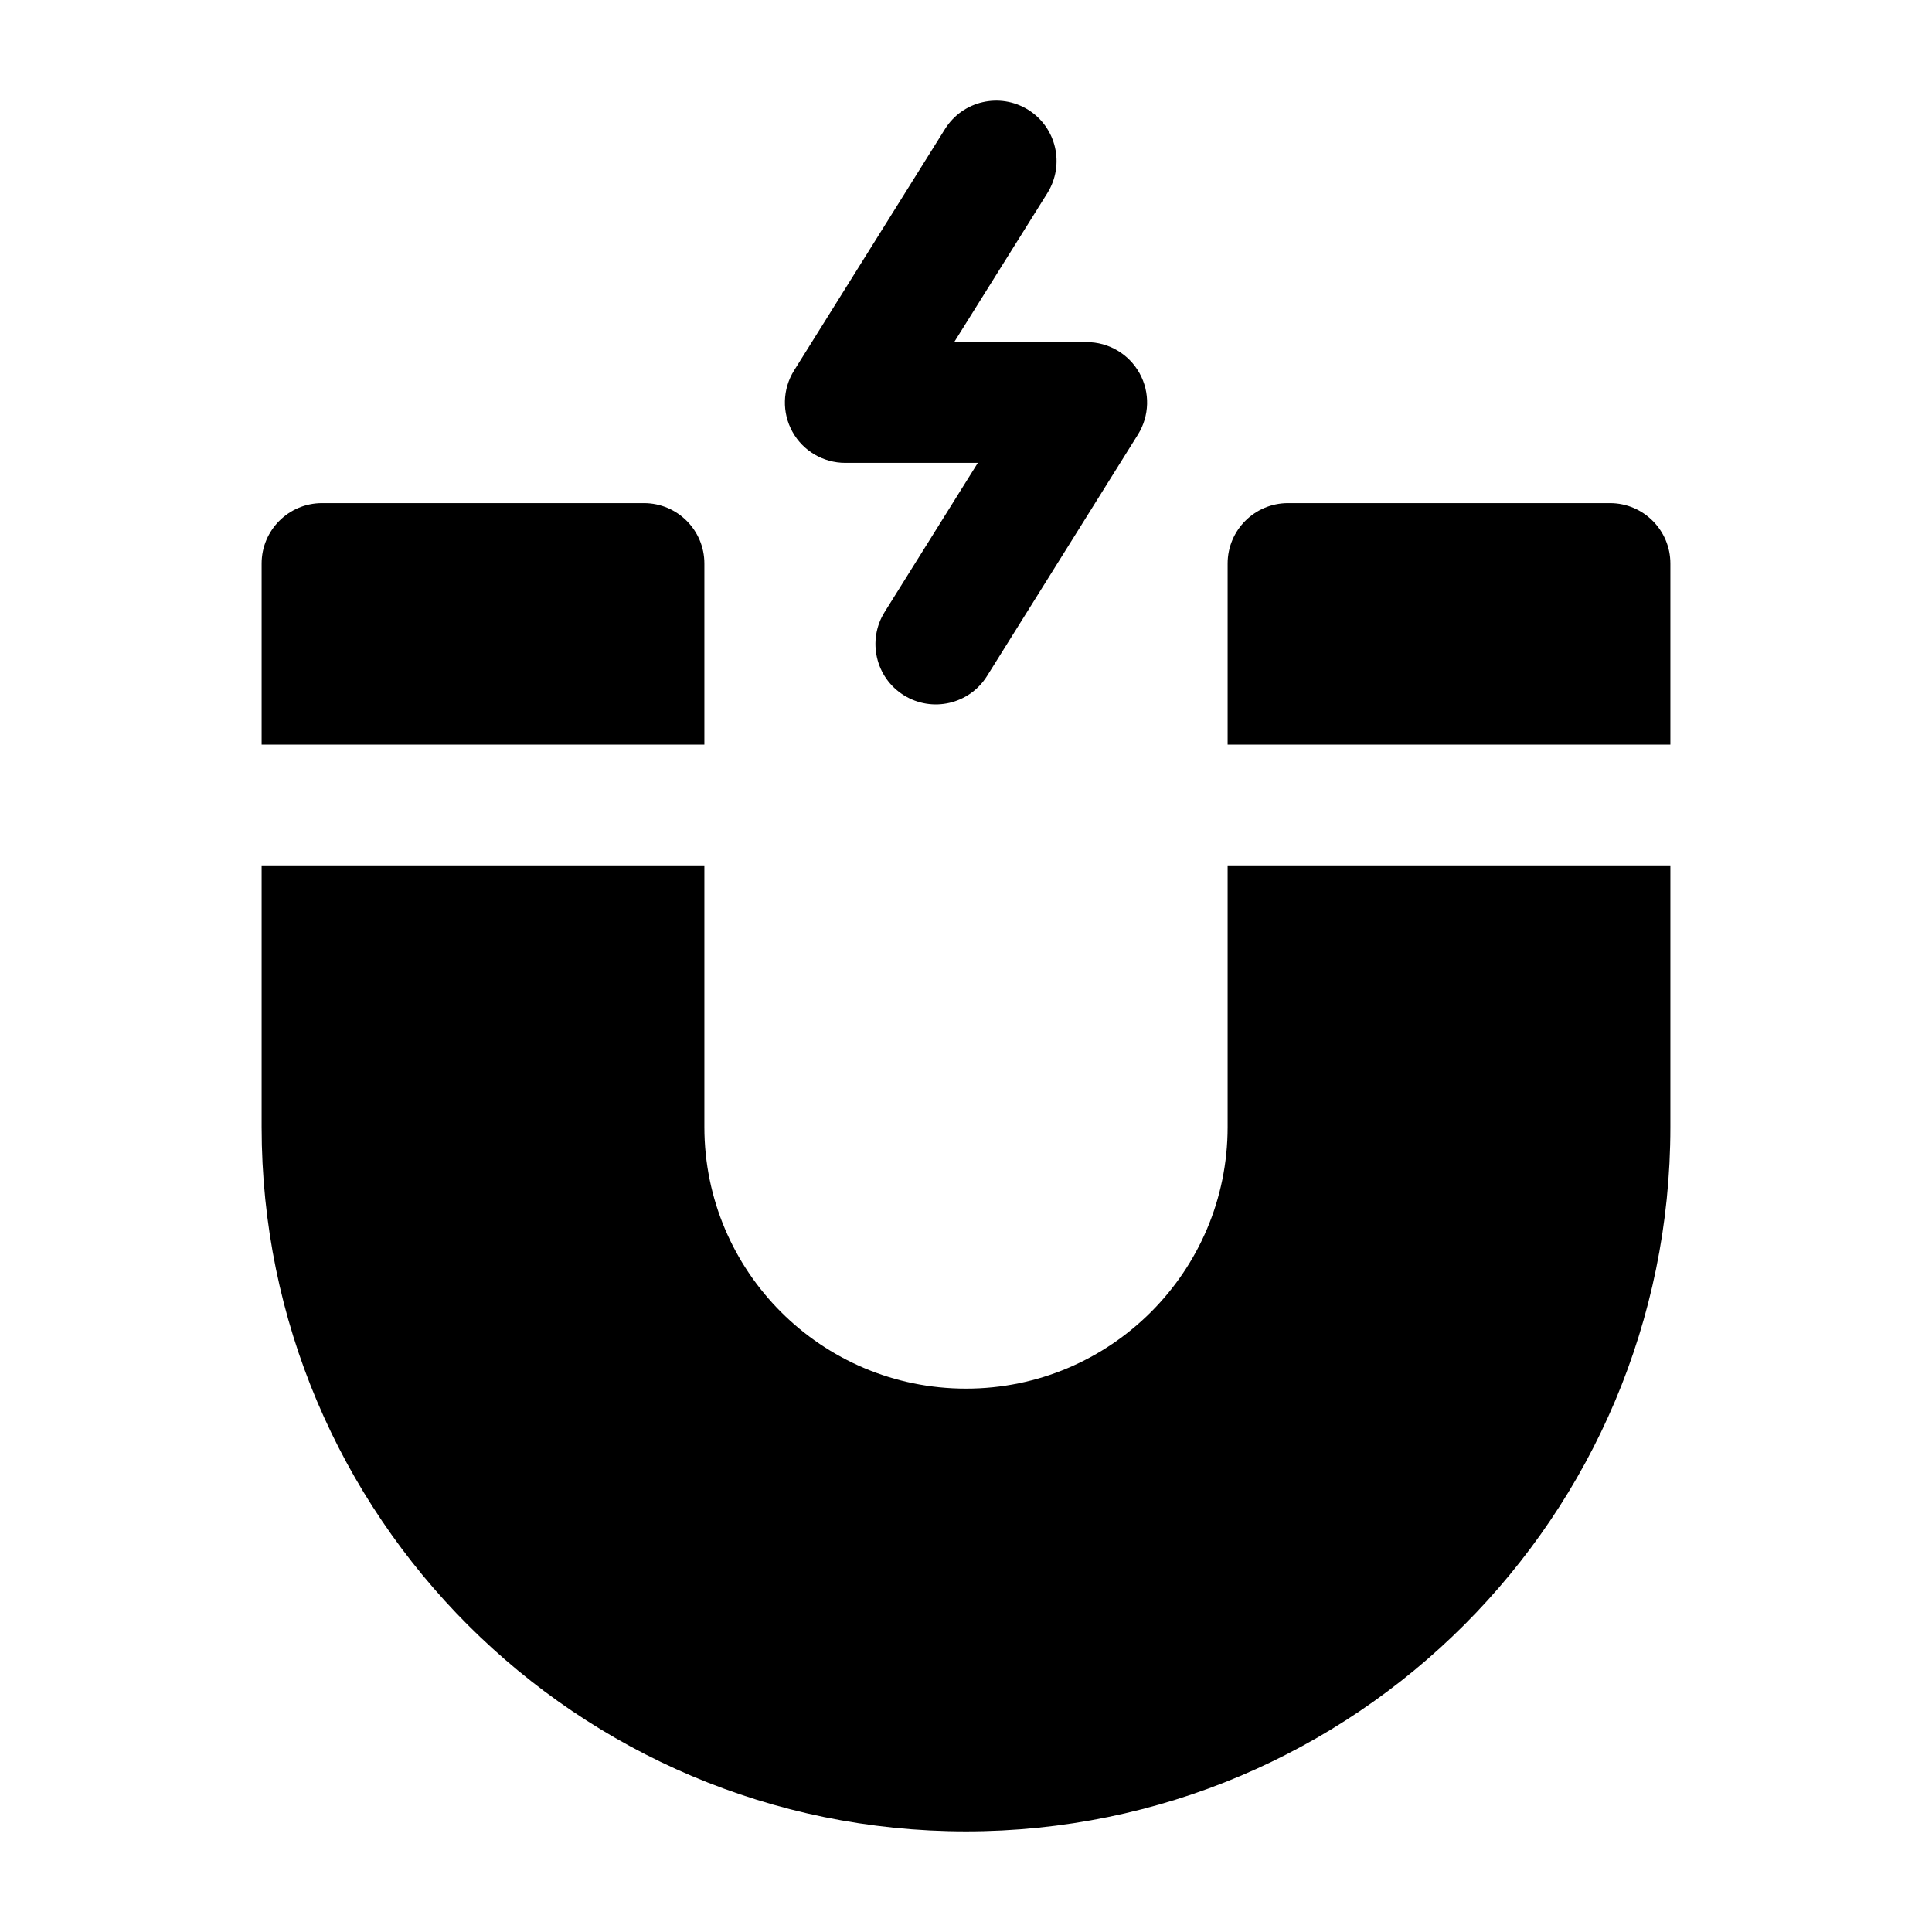 <svg width="24" height="24" viewBox="0 0 24 24" xmlns="http://www.w3.org/2000/svg">
    <path fill-rule="evenodd" clip-rule="evenodd" d="M4 6.25C3.586 6.25 3.25 6.586 3.25 7V9.25H8.75V7C8.75 6.586 8.414 6.25 8 6.25H4ZM8.75 10.75H3.25V14C3.25 18.832 7.168 22.75 12 22.75C16.832 22.75 20.75 18.832 20.75 14V10.75H15.25V14C15.25 15.795 13.795 17.25 12 17.25C10.205 17.25 8.75 15.795 8.75 14V10.75ZM15.25 9.25H20.75V7C20.75 6.586 20.414 6.25 20 6.25H16C15.586 6.25 15.25 6.586 15.25 7V9.25Z"/>
    <path fill-rule="evenodd" clip-rule="evenodd" d="M12.773 1.364C13.124 1.584 13.23 2.046 13.011 2.398L11.853 4.25H13.5C13.773 4.25 14.024 4.398 14.156 4.637C14.288 4.875 14.28 5.166 14.136 5.398L12.261 8.398C12.041 8.749 11.579 8.856 11.227 8.636C10.876 8.417 10.77 7.954 10.989 7.603L12.147 5.75H10.5C10.227 5.75 9.976 5.602 9.844 5.364C9.712 5.125 9.72 4.834 9.864 4.603L11.739 1.603C11.959 1.251 12.421 1.145 12.773 1.364Z"/>
</svg>
